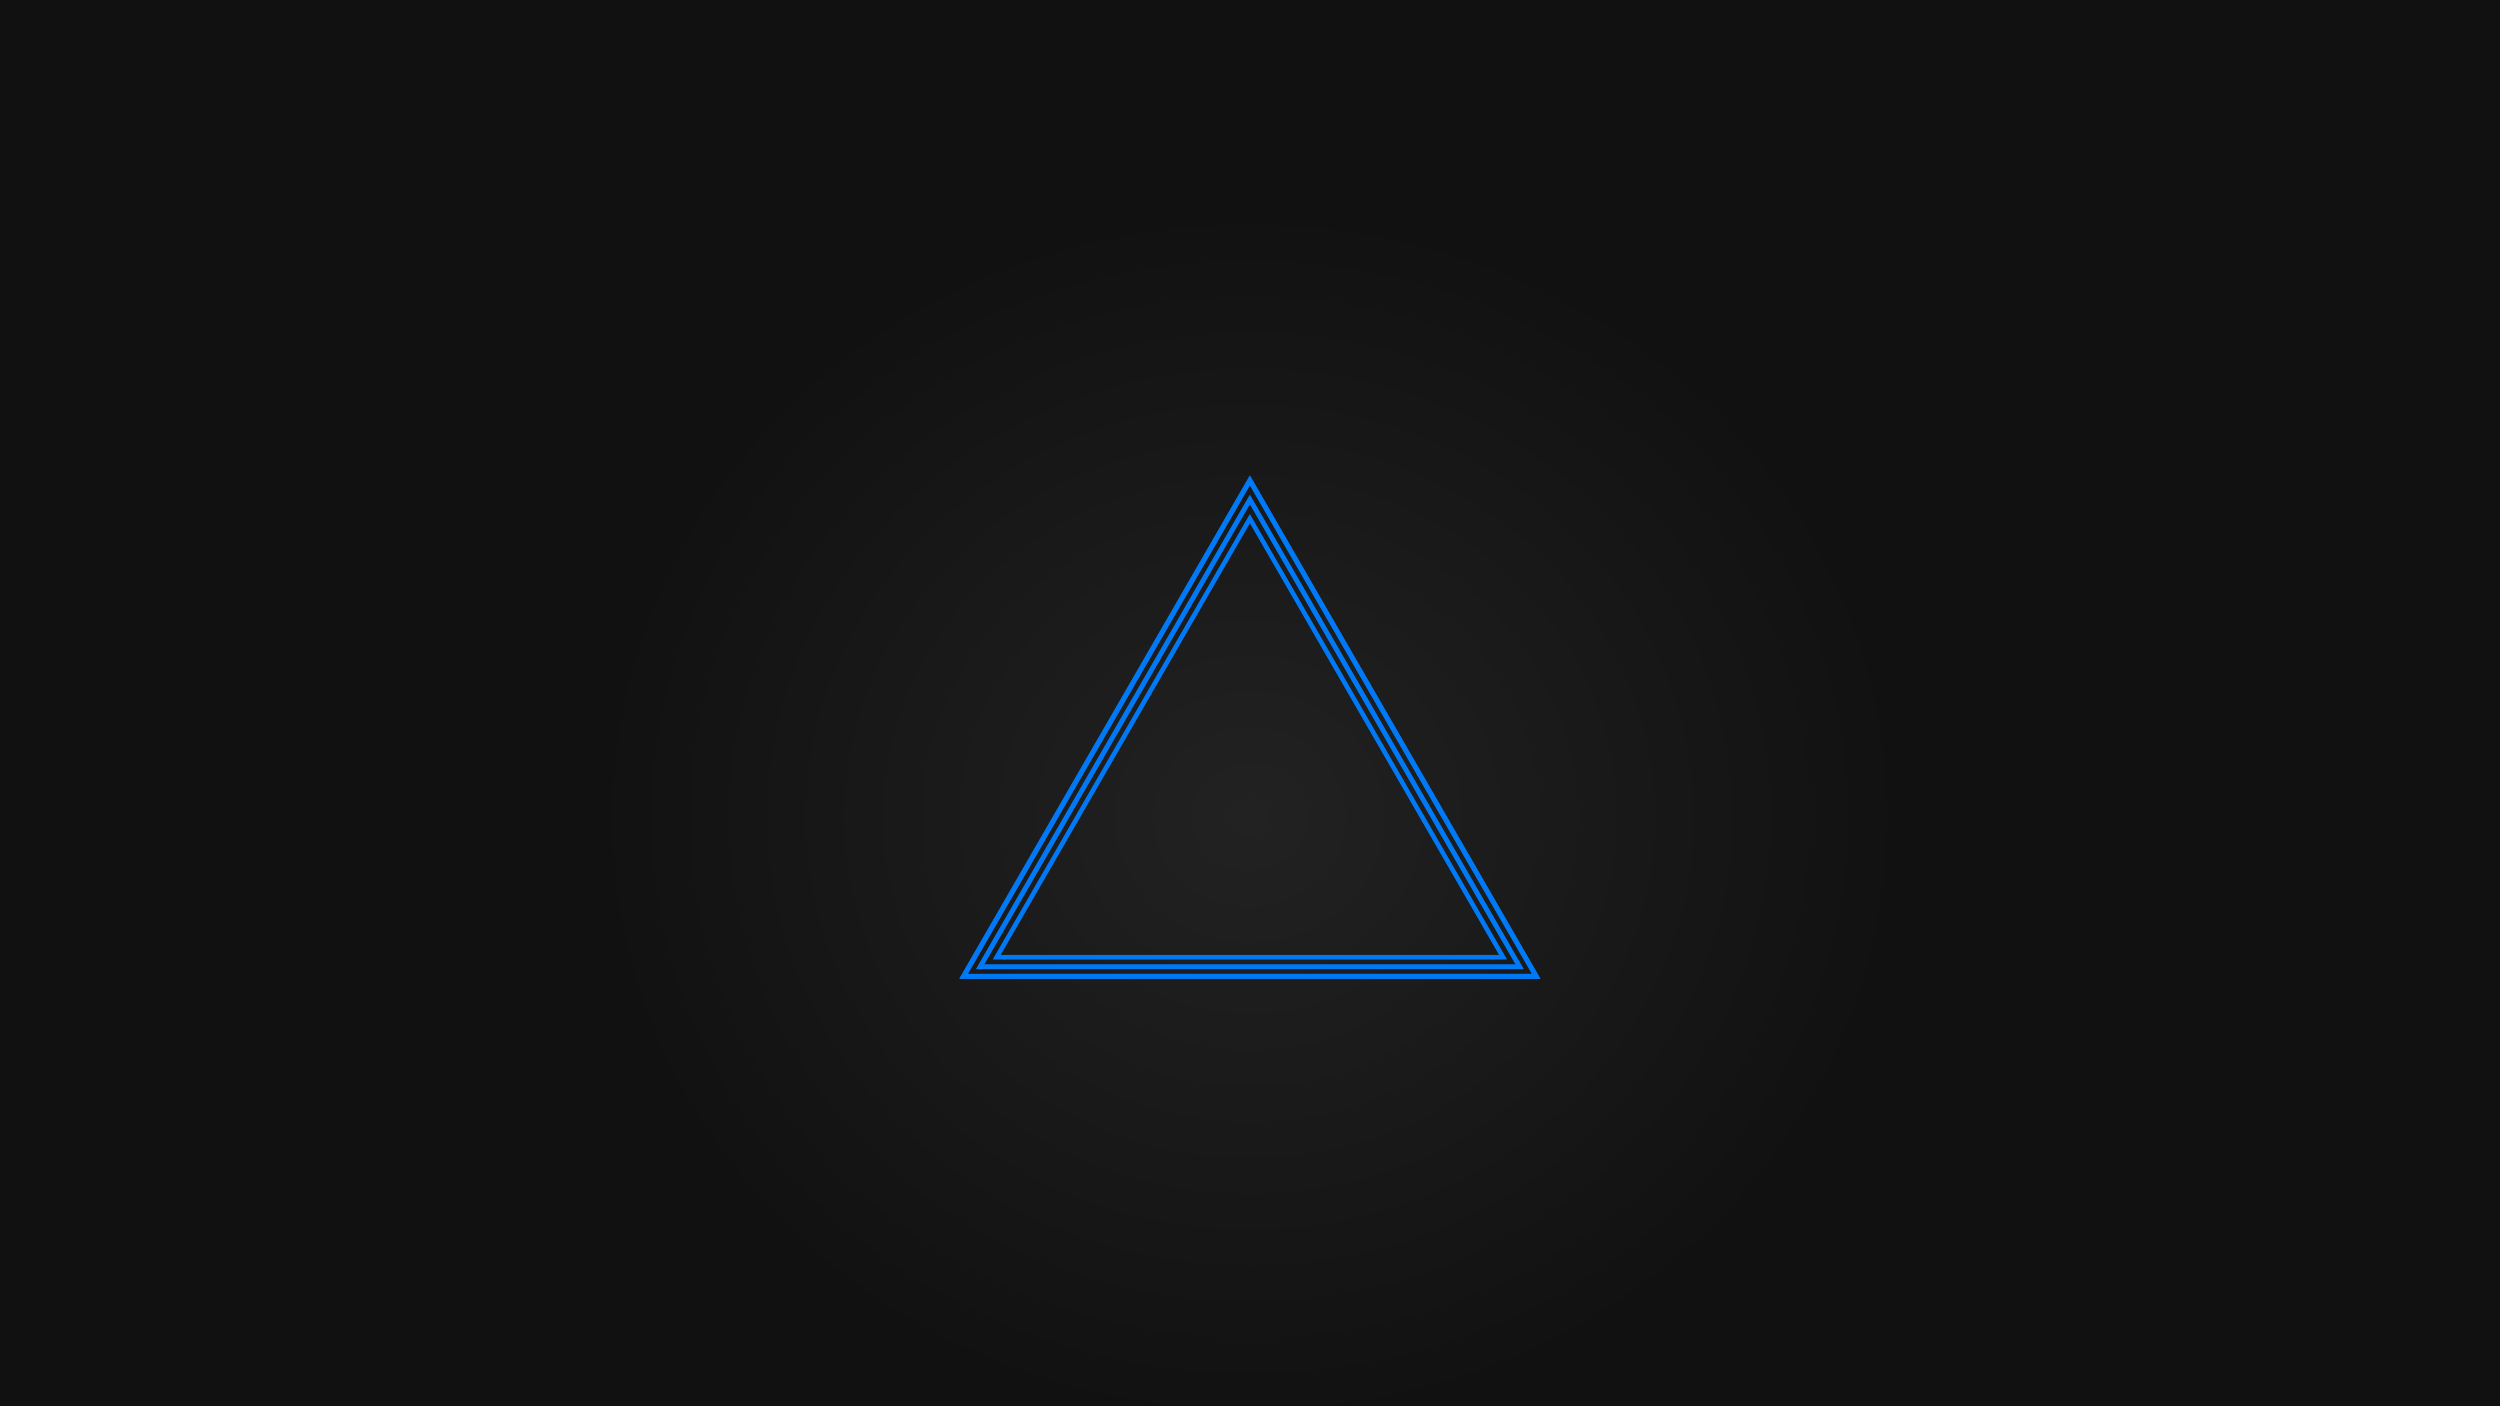 <?xml version="1.0" encoding="UTF-8" standalone="no"?>
<!-- Created with Inkscape (http://www.inkscape.org/) -->

<svg
   xmlns:dc="http://purl.org/dc/elements/1.1/"
   xmlns:cc="http://creativecommons.org/ns#"
   xmlns:rdf="http://www.w3.org/1999/02/22-rdf-syntax-ns#"
   xmlns:svg="http://www.w3.org/2000/svg"
   xmlns="http://www.w3.org/2000/svg"
   xmlns:xlink="http://www.w3.org/1999/xlink"
   xmlns:sodipodi="http://sodipodi.sourceforge.net/DTD/sodipodi-0.dtd"
   xmlns:inkscape="http://www.inkscape.org/namespaces/inkscape"
   width="1600"
   height="900"
   viewBox="0 0 1600 900"
   version="1.1"
   id="svg8"
   sodipodi:docname="background.svg"
   inkscape:version="0.92.4 5da689c313, 2019-01-14">
  <defs
     id="defs2">
    <linearGradient
       inkscape:collect="always"
       id="linearGradient4753">
      <stop
         style="stop-color:#222222;stop-opacity:1"
         offset="0"
         id="stop4749" />
      <stop
         style="stop-color:#111111;stop-opacity:1"
         offset="1"
         id="stop4751" />
    </linearGradient>
    <radialGradient
       inkscape:collect="always"
       xlink:href="#linearGradient4753"
       id="radialGradient4755"
       cx="798.5"
       cy="656.688"
       fx="798.5"
       fy="656.688"
       r="800"
       gradientTransform="matrix(0.525,0,0,0.488,380.597,261.301)"
       gradientUnits="userSpaceOnUse" />
    <filter
       inkscape:collect="always"
       style="color-interpolation-filters:sRGB"
       id="filter4942"
       x="-0.006"
       width="1.011"
       y="-0.006"
       height="1.013">
      <feGaussianBlur
         inkscape:collect="always"
         stdDeviation="1.106"
         id="feGaussianBlur4944" />
    </filter>
    <filter
       inkscape:collect="always"
       style="color-interpolation-filters:sRGB"
       id="filter5089"
       x="-0.013"
       width="1.027"
       y="-0.016"
       height="1.031">
      <feGaussianBlur
         inkscape:collect="always"
         stdDeviation="2.5"
         id="feGaussianBlur5091" />
    </filter>
  </defs>
  <sodipodi:namedview
     id="base"
     pagecolor="#ffffff"
     bordercolor="#666666"
     borderopacity="1.0"
     inkscape:pageopacity="0.0"
     inkscape:pageshadow="2"
     inkscape:zoom="0.98994949"
     inkscape:cx="620.72124"
     inkscape:cy="404.15539"
     inkscape:document-units="px"
     inkscape:current-layer="layer2"
     showgrid="false"
     units="px"
     inkscape:pagecheckerboard="true"
     inkscape:window-width="1598"
     inkscape:window-height="820"
     inkscape:window-x="0"
     inkscape:window-y="26"
     inkscape:window-maximized="1" />
  <g
     inkscape:label="Background"
     inkscape:groupmode="layer"
     id="layer1"
     transform="translate(0,-58.875)"
     style="display:inline"
     sodipodi:insensitive="true">
    <rect
       style="opacity:1;fill:url(#radialGradient4755);fill-opacity:1;stroke:none;stroke-width:3;stroke-linecap:round;stroke-linejoin:round;stroke-miterlimit:4;stroke-dasharray:none;stroke-opacity:1"
       id="rect4747"
       width="1600"
       height="900"
       x="0"
       y="58.875" />
  </g>
  <g
     inkscape:groupmode="layer"
     id="layer2"
     inkscape:label="Geometry">
    <path
       sodipodi:type="star"
       style="opacity:1;fill:none;fill-opacity:1;stroke:#0079f6;stroke-width:3.537;stroke-linecap:square;stroke-linejoin:miter;stroke-miterlimit:4;stroke-dasharray:none;stroke-opacity:1;filter:url(#filter4942)"
       id="path4806-6-5"
       sodipodi:sides="3"
       sodipodi:cx="800"
       sodipodi:cy="519.10291"
       sodipodi:r1="242.01312"
       sodipodi:r2="121.00658"
       sodipodi:arg1="0.52359878"
       sodipodi:arg2="1.5707963"
       inkscape:flatsided="false"
       inkscape:rounded="0"
       inkscape:randomized="0"
       d="M 1009.59,640.109 800,640.109 590.41,640.109 695.205,458.6 800,277.09 904.795,458.6 Z"
       inkscape:transform-center-y="-46.781131"
       transform="matrix(0.773,0,0,0.773,181.44,117.733)"
       inkscape:transform-center-x="2.0178231e-06" />
    <path
       sodipodi:type="star"
       style="opacity:1;fill:none;fill-opacity:1;stroke:#0079f6;stroke-width:3.769;stroke-linecap:square;stroke-linejoin:miter;stroke-miterlimit:4;stroke-dasharray:none;stroke-opacity:1;filter:url(#filter5089)"
       id="path4806-3-6"
       sodipodi:sides="3"
       sodipodi:cx="800"
       sodipodi:cy="519.10291"
       sodipodi:r1="257.88504"
       sodipodi:r2="128.94254"
       sodipodi:arg1="0.52359878"
       sodipodi:arg2="1.5707963"
       inkscape:flatsided="false"
       inkscape:rounded="0"
       inkscape:randomized="0"
       d="M 1023.335,648.045 800,648.045 576.665,648.045 688.332,454.632 800,261.218 911.668,454.632 Z"
       inkscape:transform-center-y="-49.849172"
       transform="matrix(0.773,0,0,0.773,181.44,117.733)"
       inkscape:transform-center-x="2.017823e-06" />
    <path
       sodipodi:type="star"
       style="opacity:1;fill:none;fill-opacity:1;stroke:#0079f6;stroke-width:4;stroke-linecap:square;stroke-linejoin:miter;stroke-miterlimit:4;stroke-dasharray:none;stroke-opacity:1;filter:url(#filter4942)"
       id="path4806-5"
       sodipodi:sides="3"
       sodipodi:cx="800"
       sodipodi:cy="519.10291"
       sodipodi:r1="273.71964"
       sodipodi:r2="136.85983"
       sodipodi:arg1="0.52359878"
       sodipodi:arg2="1.5707963"
       inkscape:flatsided="false"
       inkscape:rounded="0"
       inkscape:randomized="0"
       d="M 1037.048,655.963 800,655.963 562.952,655.963 681.476,450.673 800,245.383 918.524,450.673 Z"
       inkscape:transform-center-y="-52.909999"
       transform="matrix(0.773,0,0,0.773,181.44,117.733)"
       inkscape:transform-center-x="2.0178231e-06" />
    <path
       sodipodi:type="star"
       style="opacity:1;fill:none;fill-opacity:1;stroke:#0079f6;stroke-width:3.093;stroke-linecap:square;stroke-linejoin:miter;stroke-miterlimit:4;stroke-dasharray:none;stroke-opacity:1"
       id="path4806"
       sodipodi:sides="3"
       sodipodi:cx="800"
       sodipodi:cy="519.10291"
       sodipodi:r1="211.63995"
       sodipodi:r2="105.81999"
       sodipodi:arg1="0.52359878"
       sodipodi:arg2="1.5707963"
       inkscape:flatsided="false"
       inkscape:rounded="0"
       inkscape:randomized="0"
       d="M 983.286,624.923 800,624.923 616.714,624.923 708.357,466.193 800,307.463 891.643,466.193 Z"
       inkscape:transform-center-y="-52.909993" />
    <path
       sodipodi:type="star"
       style="opacity:1;fill:none;fill-opacity:1;stroke:#0079f6;stroke-width:2.914;stroke-linecap:square;stroke-linejoin:miter;stroke-miterlimit:4;stroke-dasharray:none;stroke-opacity:1"
       id="path4806-3"
       sodipodi:sides="3"
       sodipodi:cx="800"
       sodipodi:cy="519.10291"
       sodipodi:r1="199.39665"
       sodipodi:r2="99.698341"
       sodipodi:arg1="0.52359878"
       sodipodi:arg2="1.5707963"
       inkscape:flatsided="false"
       inkscape:rounded="0"
       inkscape:randomized="0"
       d="M 972.683,618.801 800,618.801 627.317,618.801 713.659,469.254 800,319.706 886.341,469.254 Z"
       inkscape:transform-center-y="-49.849164" />
    <path
       sodipodi:type="star"
       style="opacity:1;fill:none;fill-opacity:1;stroke:#0079f6;stroke-width:2.735;stroke-linecap:square;stroke-linejoin:miter;stroke-miterlimit:4;stroke-dasharray:none;stroke-opacity:1"
       id="path4806-6"
       sodipodi:sides="3"
       sodipodi:cx="800"
       sodipodi:cy="519.10291"
       sodipodi:r1="187.1245"
       sodipodi:r2="93.562256"
       sodipodi:arg1="0.52359878"
       sodipodi:arg2="1.5707963"
       inkscape:flatsided="false"
       inkscape:rounded="0"
       inkscape:randomized="0"
       d="M 962.055,612.665 800,612.665 637.945,612.665 718.973,472.322 800,331.978 881.027,472.322 Z"
       inkscape:transform-center-y="-46.781131" />
  </g>
</svg>
